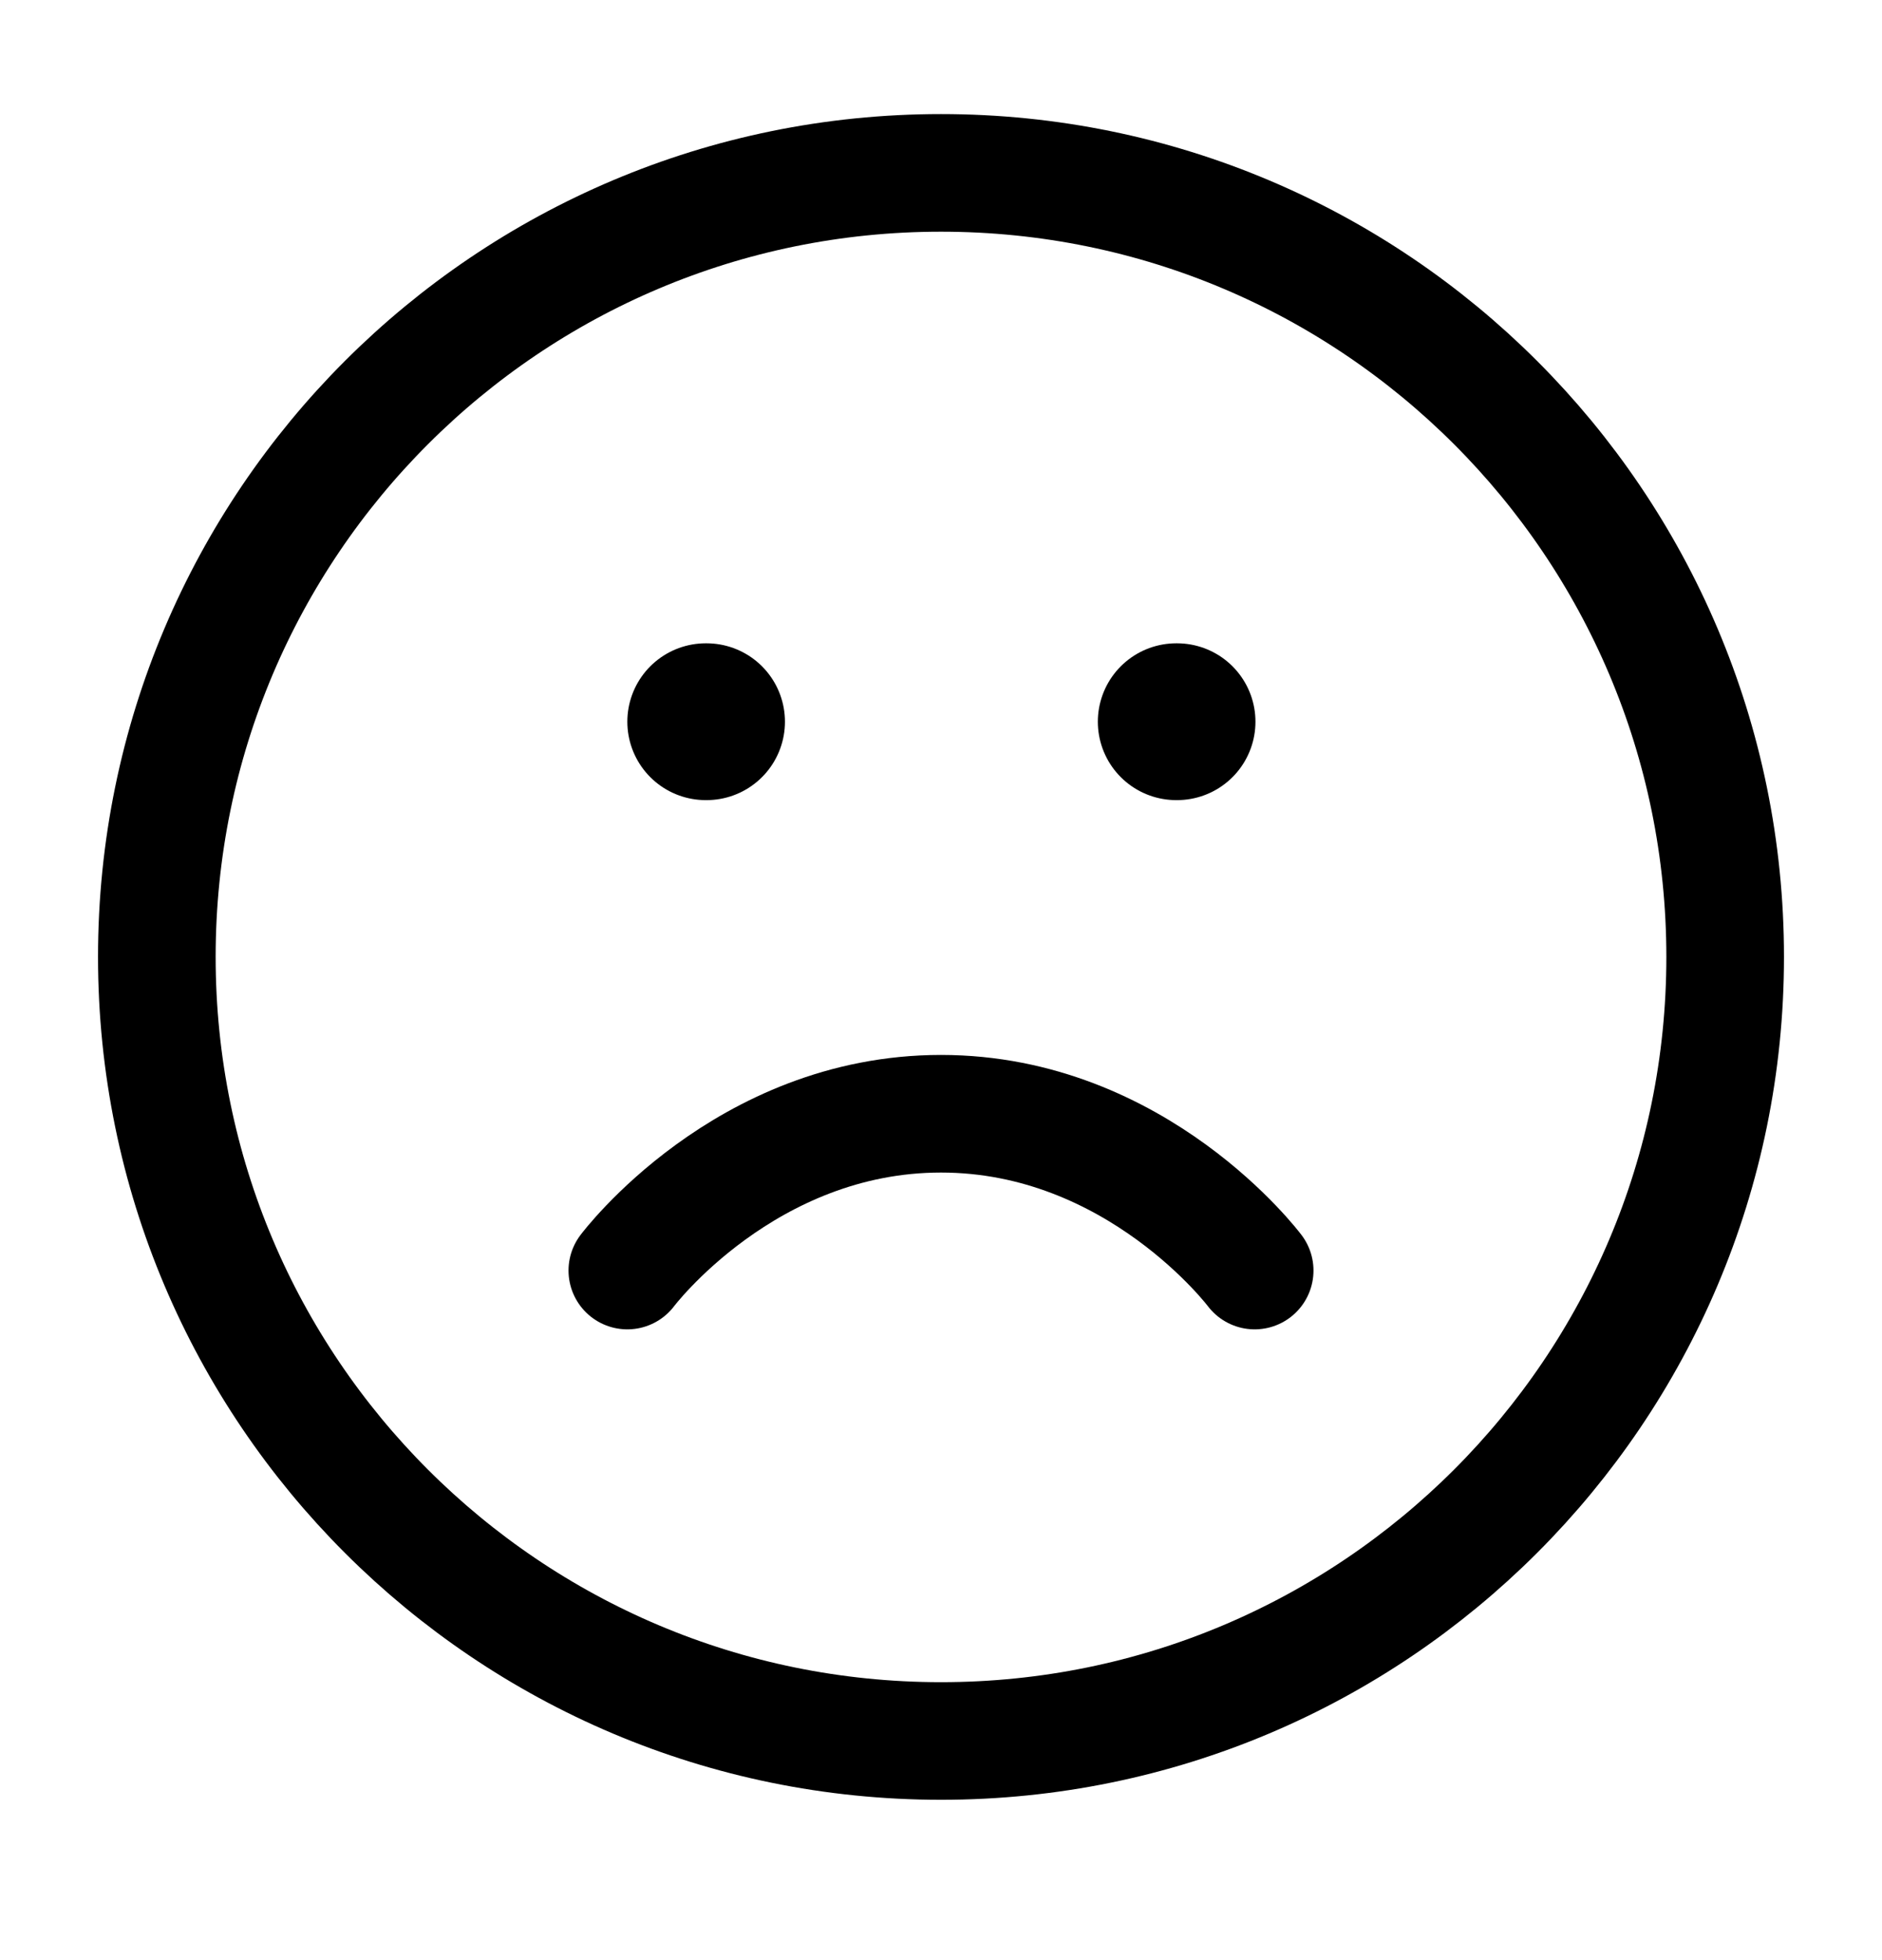 <svg width="24" height="25" viewBox="0 0 24 25" fill="none" xmlns="http://www.w3.org/2000/svg">
<path d="M12 22.205C17.523 22.205 22 17.728 22 12.205C22 6.682 17.523 2.205 12 2.205C6.477 2.205 2 6.682 2 12.205C2 17.728 6.477 22.205 12 22.205Z" stroke="black" stroke-width="1.5" stroke-linecap="round" stroke-linejoin="round"/>
<path d="M16 16.205C16 16.205 14.5 14.205 12 14.205C9.5 14.205 8 16.205 8 16.205" stroke="black" stroke-width="1.5" stroke-linecap="round" stroke-linejoin="round"/>
<path d="M9 9.205H9.01" stroke="black" stroke-width="2" stroke-linecap="round" stroke-linejoin="round"/>
<path d="M15 9.205H15.01" stroke="black" stroke-width="2" stroke-linecap="round" stroke-linejoin="round"/>
</svg>
